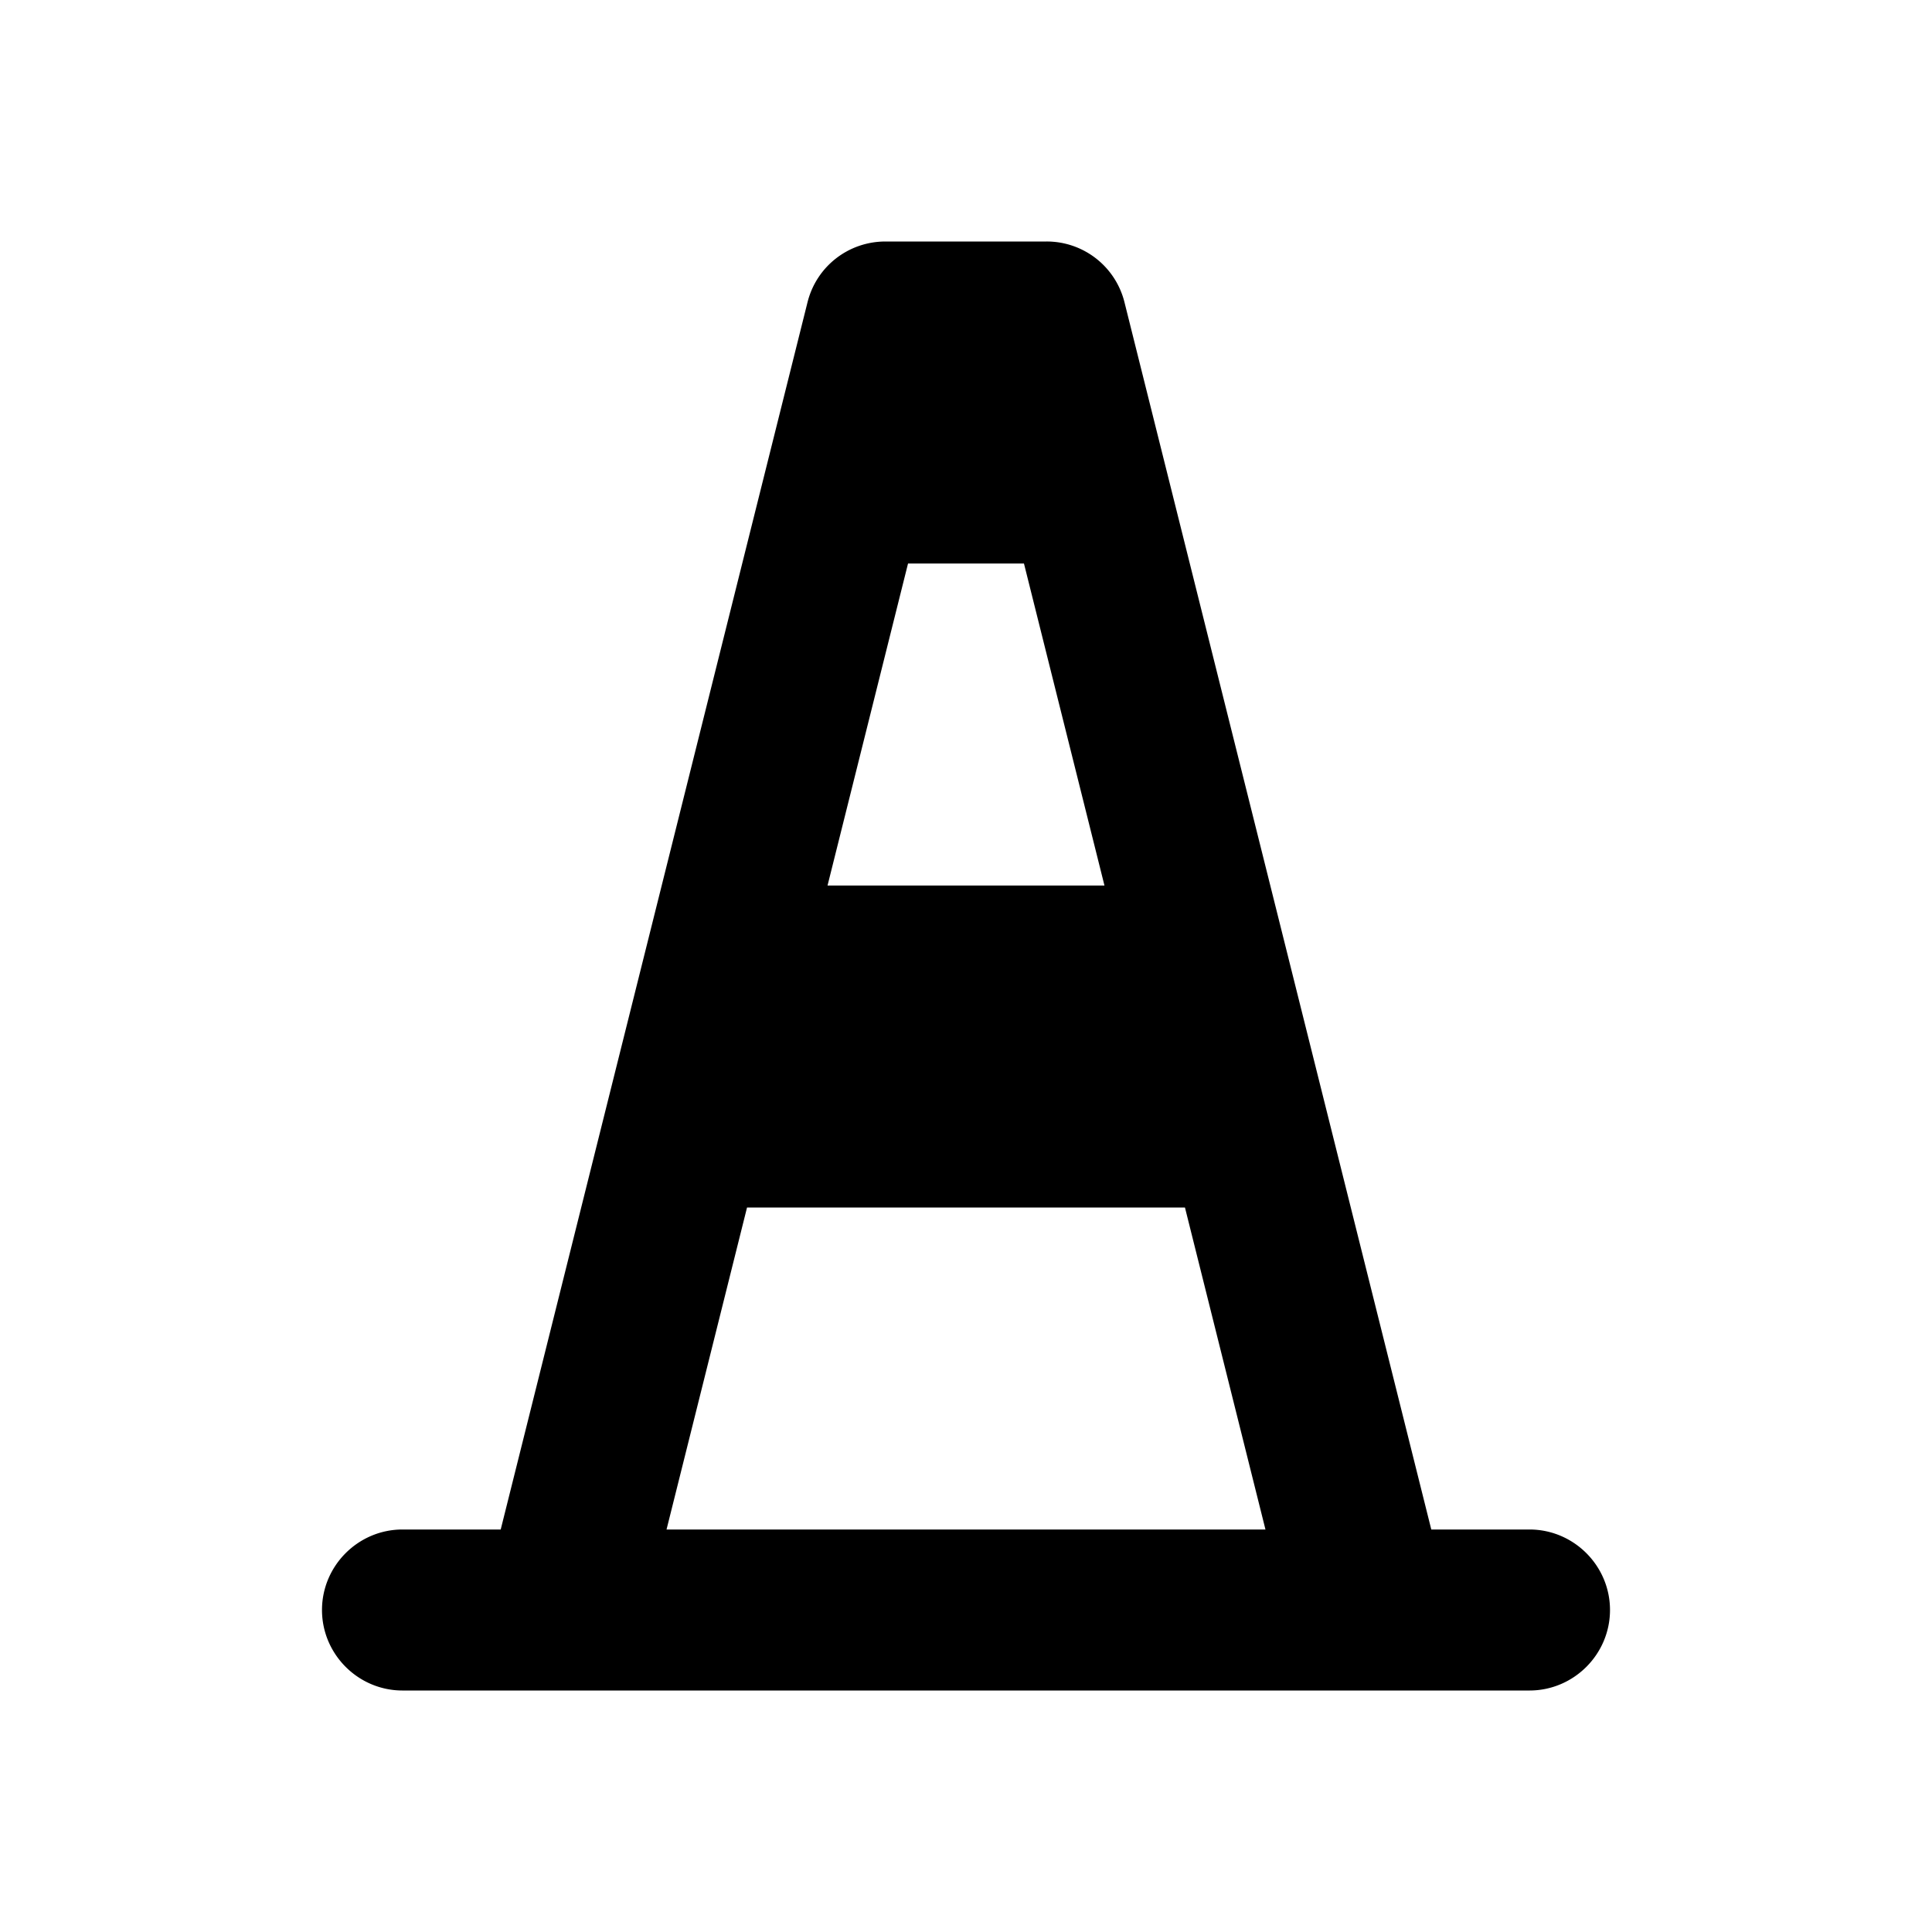 <svg xmlns="http://www.w3.org/2000/svg" width="24" height="24" fill="currentColor" class="mi-solid mi-traffic-cone" viewBox="0 0 24 24">
  <path d="M17.78 19 13.97 3.76A.995.995 0 0 0 13 3h-2c-.46 0-.86.31-.97.76L6.22 19H5c-.55 0-1 .45-1 1s.45 1 1 1h14c.55 0 1-.45 1-1s-.45-1-1-1h-1.22Zm-4.06-8h-3.44l1-4h1.44l1 4Zm-5.44 8 1-4h5.44l1 4H8.28Z"/>
</svg>
